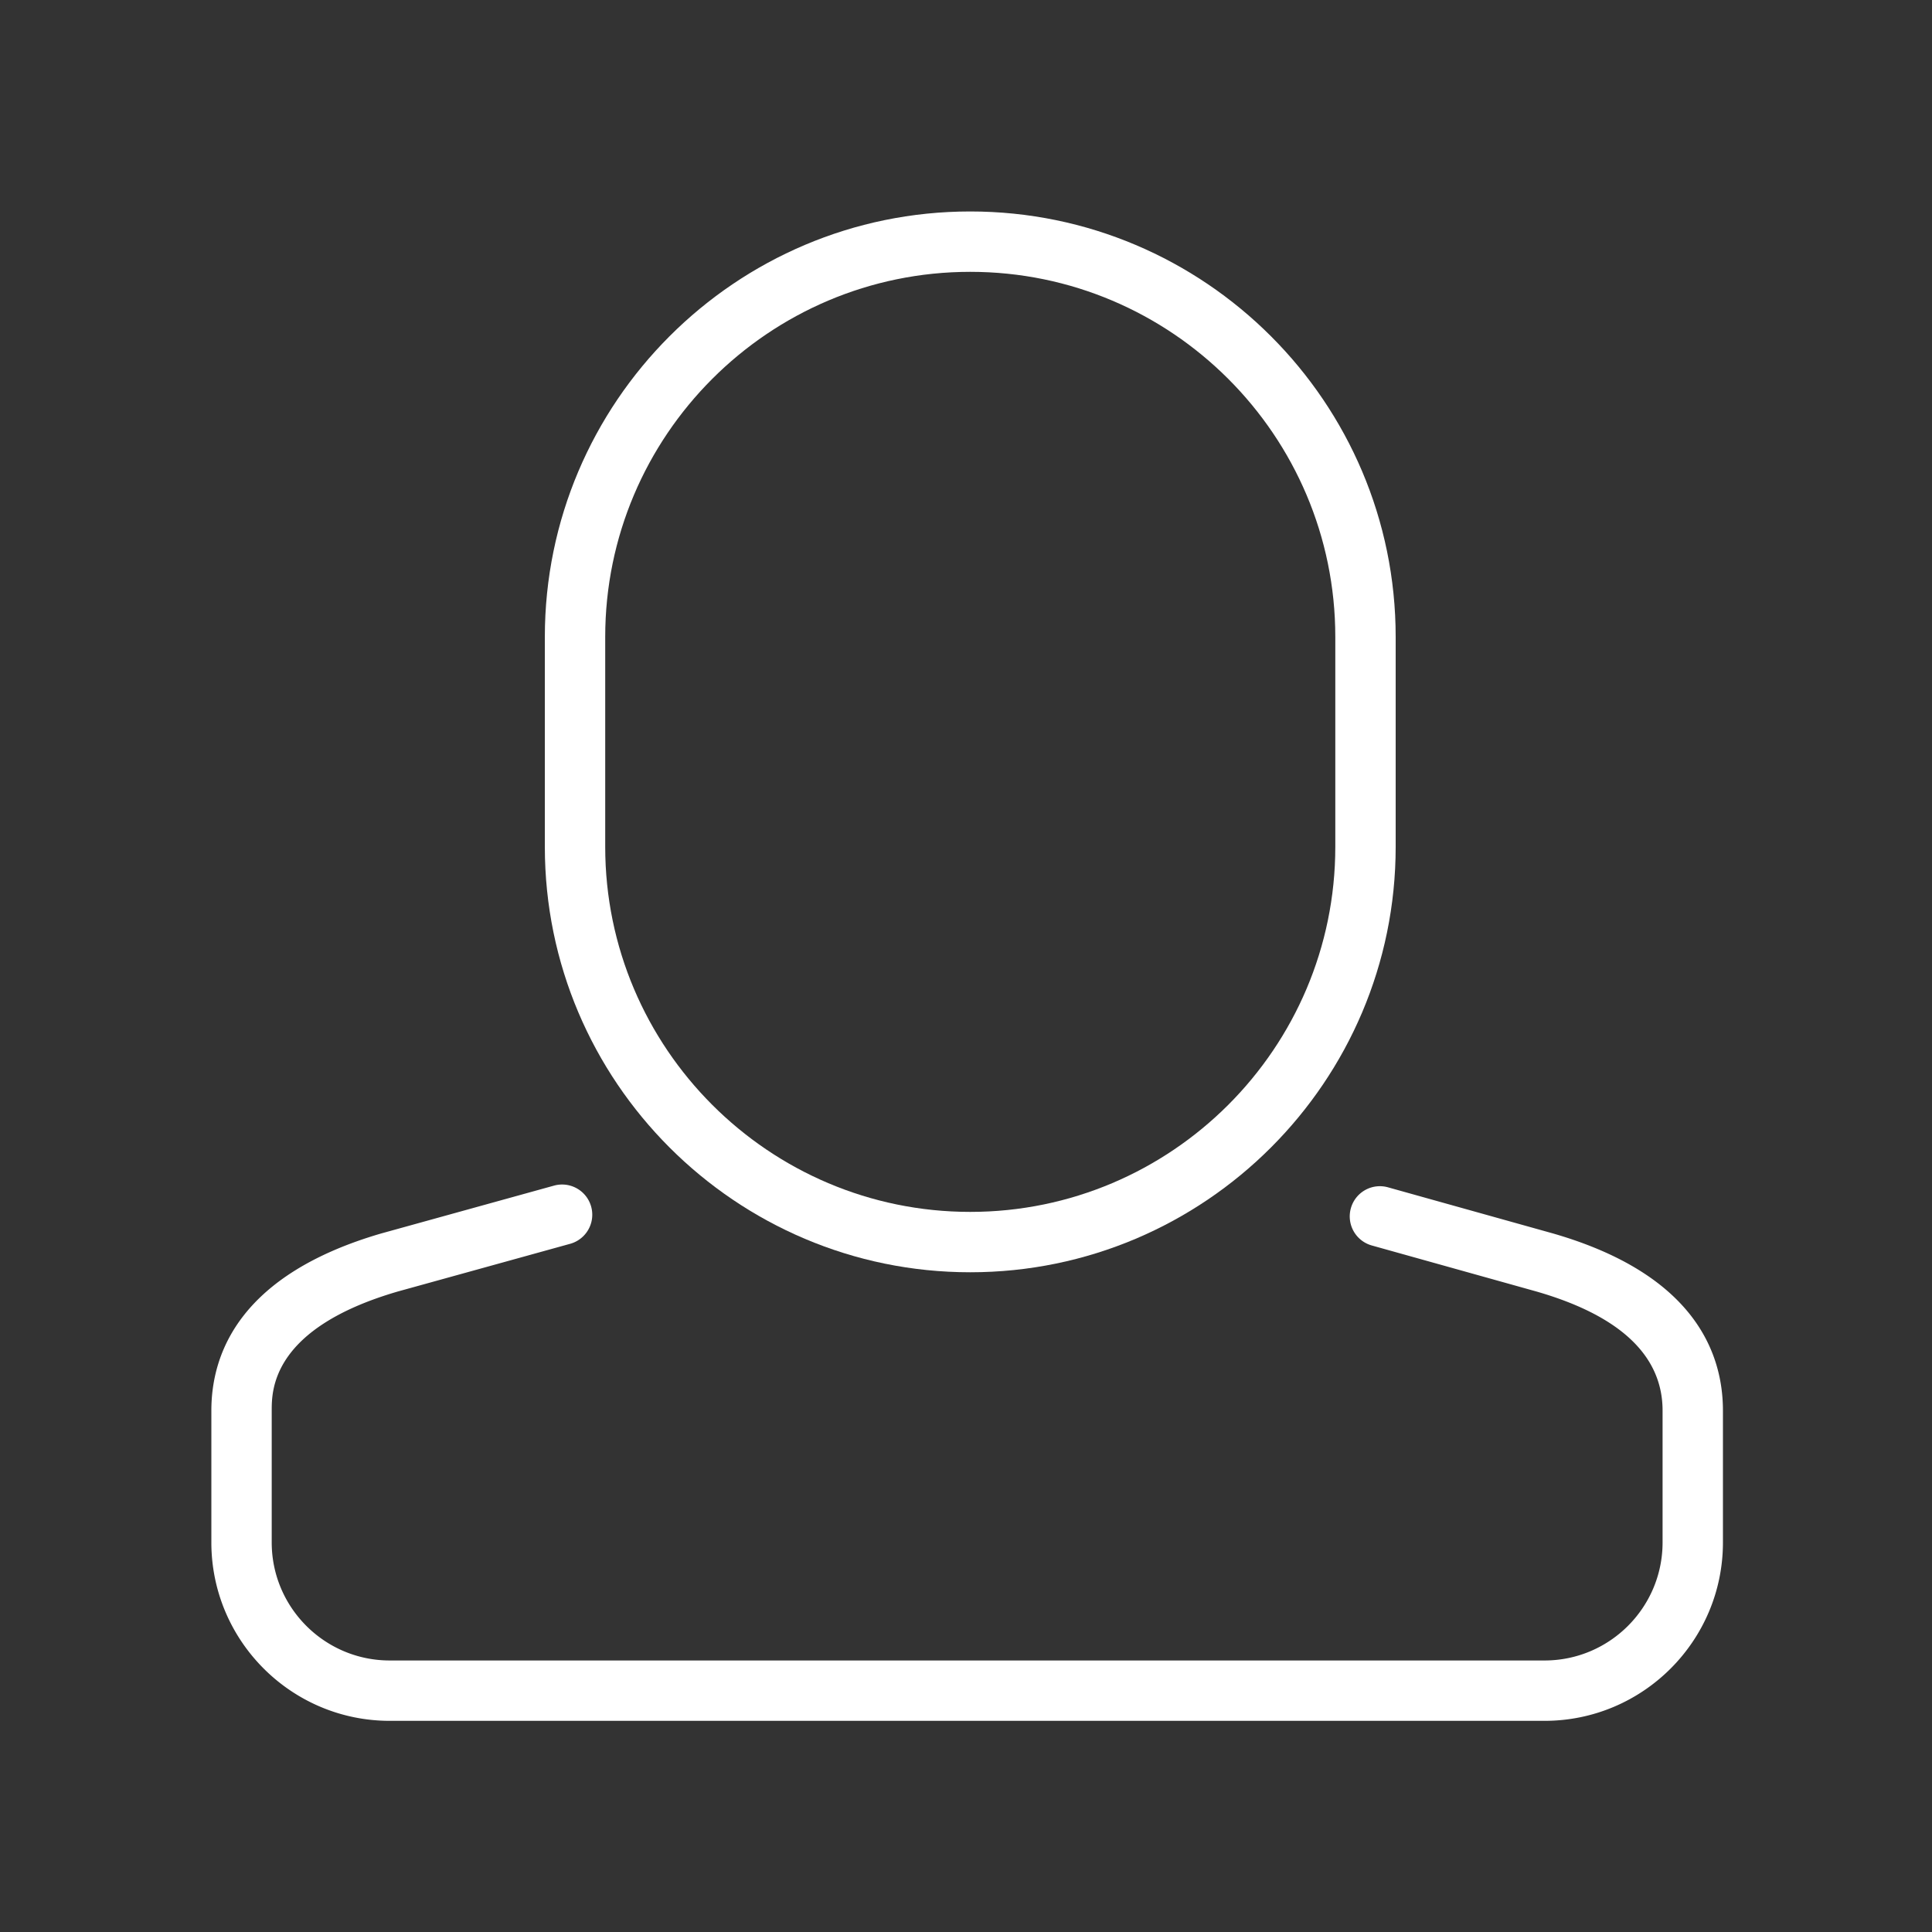 <svg viewBox="0 0 128 128" xml:space="preserve" xmlns="http://www.w3.org/2000/svg"><rect x="0" y="0" width="128" height="128" fill="#333333" stroke="none"/><path d="M64.281 84.291c-15.54 0-28.184-12.643-28.184-28.184V42.196c0-15.542 12.644-28.186 28.184-28.186 15.542 0 28.186 12.644 28.186 28.186v13.911c0 15.541-12.644 28.184-28.186 28.184zm0-66.281c-13.335 0-24.184 10.85-24.184 24.186v13.911c0 13.334 10.849 24.184 24.184 24.184 13.336 0 24.186-10.85 24.186-24.184V42.196c0-13.336-10.85-24.186-24.186-24.186z" fill="#ffffff" class="fill-000000"></path><path d="M102.332 114.01h-76.51c-6.518 0-11.819-5.303-11.819-11.82v-8.734c0-3.857 1.953-9.027 11.26-11.738l11.443-3.168a2 2 0 0 1 1.066 3.856l-11.417 3.16c-8.353 2.434-8.353 6.541-8.353 7.891v8.734c0 4.313 3.508 7.82 7.819 7.82h76.51c4.312 0 7.819-3.508 7.819-7.82v-8.734c0-3.643-2.816-6.299-8.372-7.896l-10.892-3.045a2 2 0 0 1-1.388-2.465 1.995 1.995 0 0 1 2.464-1.387l10.906 3.049c9.326 2.682 11.281 7.867 11.281 11.744v8.734c.002 6.516-5.299 11.819-11.817 11.819z" fill="#ffffff" class="fill-000000"></path></svg>